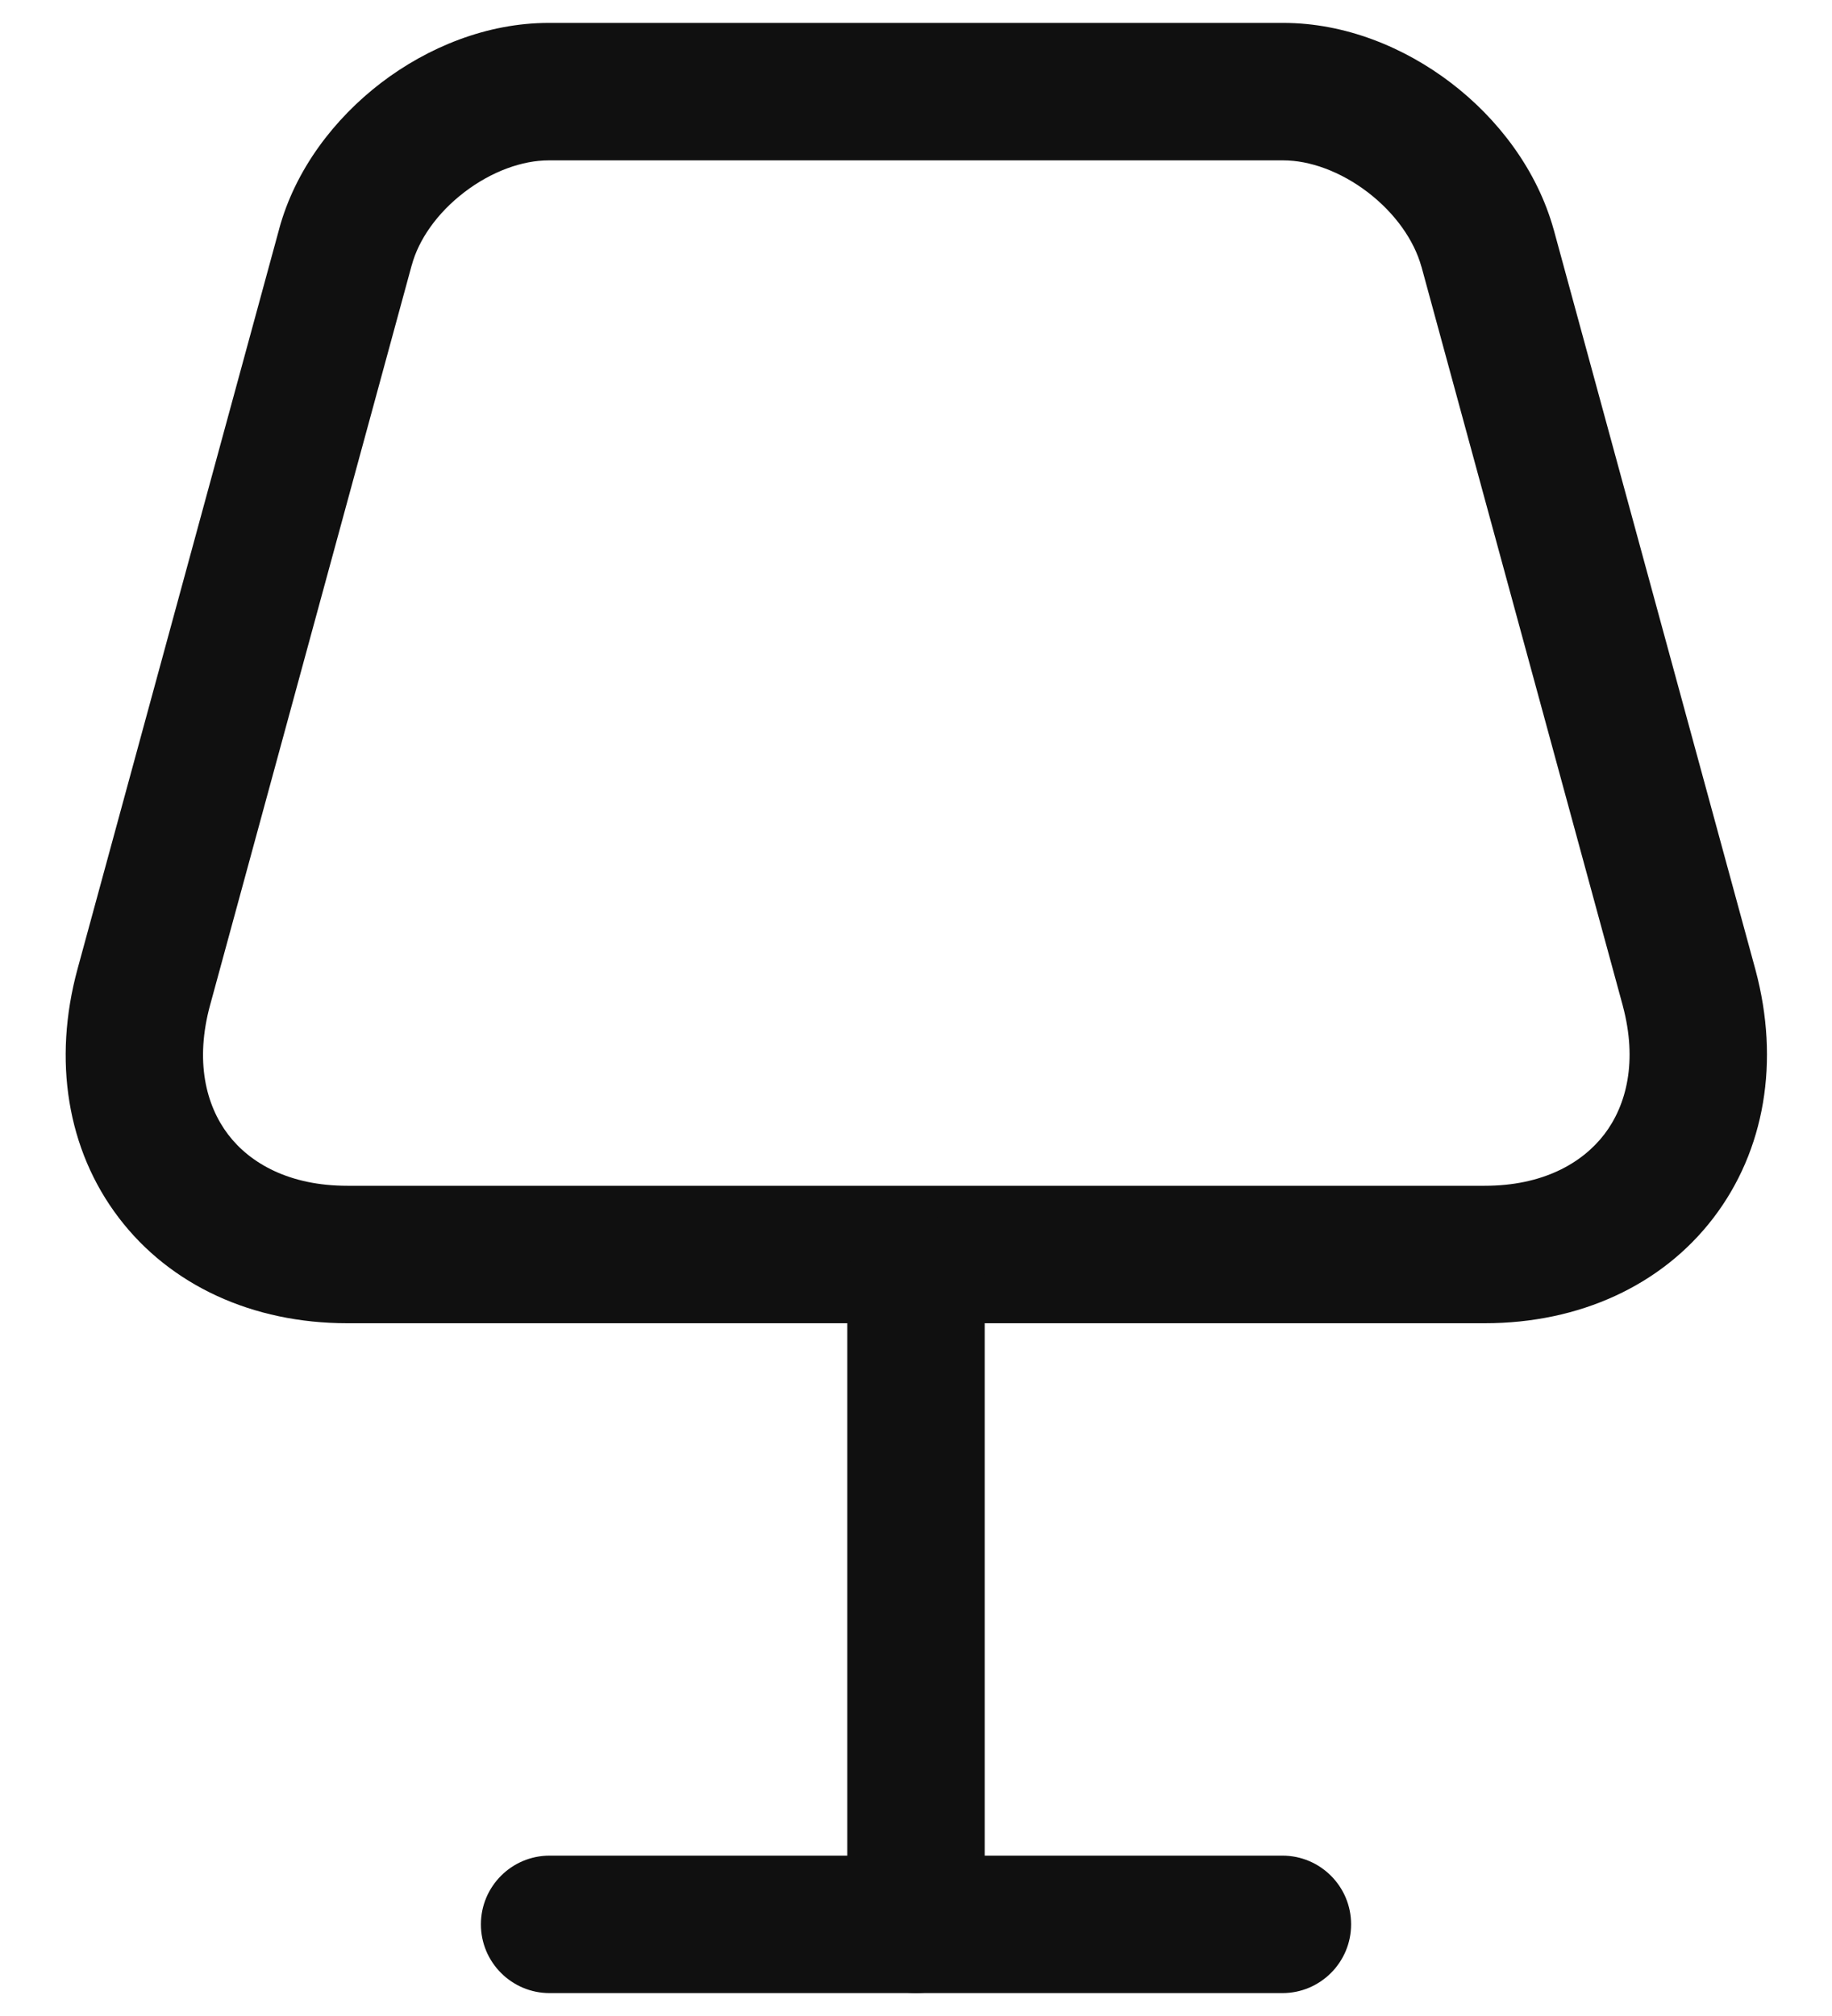 <svg width="20" height="22" viewBox="0 0 20 22" fill="none" xmlns="http://www.w3.org/2000/svg">
<path fill-rule="evenodd" clip-rule="evenodd" d="M4.159 0.905C4.668 0.516 5.316 0.25 5.99 0.25H14.01C14.685 0.25 15.333 0.516 15.844 0.907C16.355 1.298 16.782 1.856 16.963 2.51L16.964 2.513L19.165 10.585C19.432 11.581 19.268 12.555 18.705 13.291C18.142 14.027 17.243 14.44 16.21 14.44H3.79C2.758 14.44 1.858 14.027 1.296 13.288C0.734 12.55 0.574 11.572 0.847 10.572L3.046 2.505C3.046 2.505 3.046 2.504 3.046 2.504C3.222 1.851 3.65 1.295 4.159 0.905ZM5.07 2.097C4.771 2.325 4.569 2.618 4.495 2.895L4.494 2.897L2.294 10.967C2.127 11.578 2.247 12.06 2.49 12.38C2.732 12.698 3.163 12.94 3.79 12.94H16.21C16.837 12.94 17.269 12.698 17.514 12.379C17.758 12.06 17.878 11.58 17.716 10.976C17.716 10.976 17.716 10.975 17.716 10.975L15.518 2.91C15.517 2.91 15.517 2.909 15.517 2.909C15.438 2.623 15.231 2.327 14.932 2.098C14.632 1.869 14.296 1.75 14.01 1.75H5.99C5.704 1.75 5.368 1.869 5.07 2.097Z" fill="#101010"/>
<path fill-rule="evenodd" clip-rule="evenodd" d="M10 13.25C10.414 13.25 10.75 13.586 10.75 14V21C10.75 21.414 10.414 21.75 10 21.75C9.586 21.75 9.25 21.414 9.25 21V14C9.25 13.586 9.586 13.25 10 13.25Z" fill="#101010"/>
<path fill-rule="evenodd" clip-rule="evenodd" d="M5.25 21C5.25 20.586 5.586 20.25 6 20.25H14C14.414 20.25 14.75 20.586 14.75 21C14.75 21.414 14.414 21.75 14 21.75H6C5.586 21.75 5.25 21.414 5.25 21Z" fill="#101010"/>
</svg>
